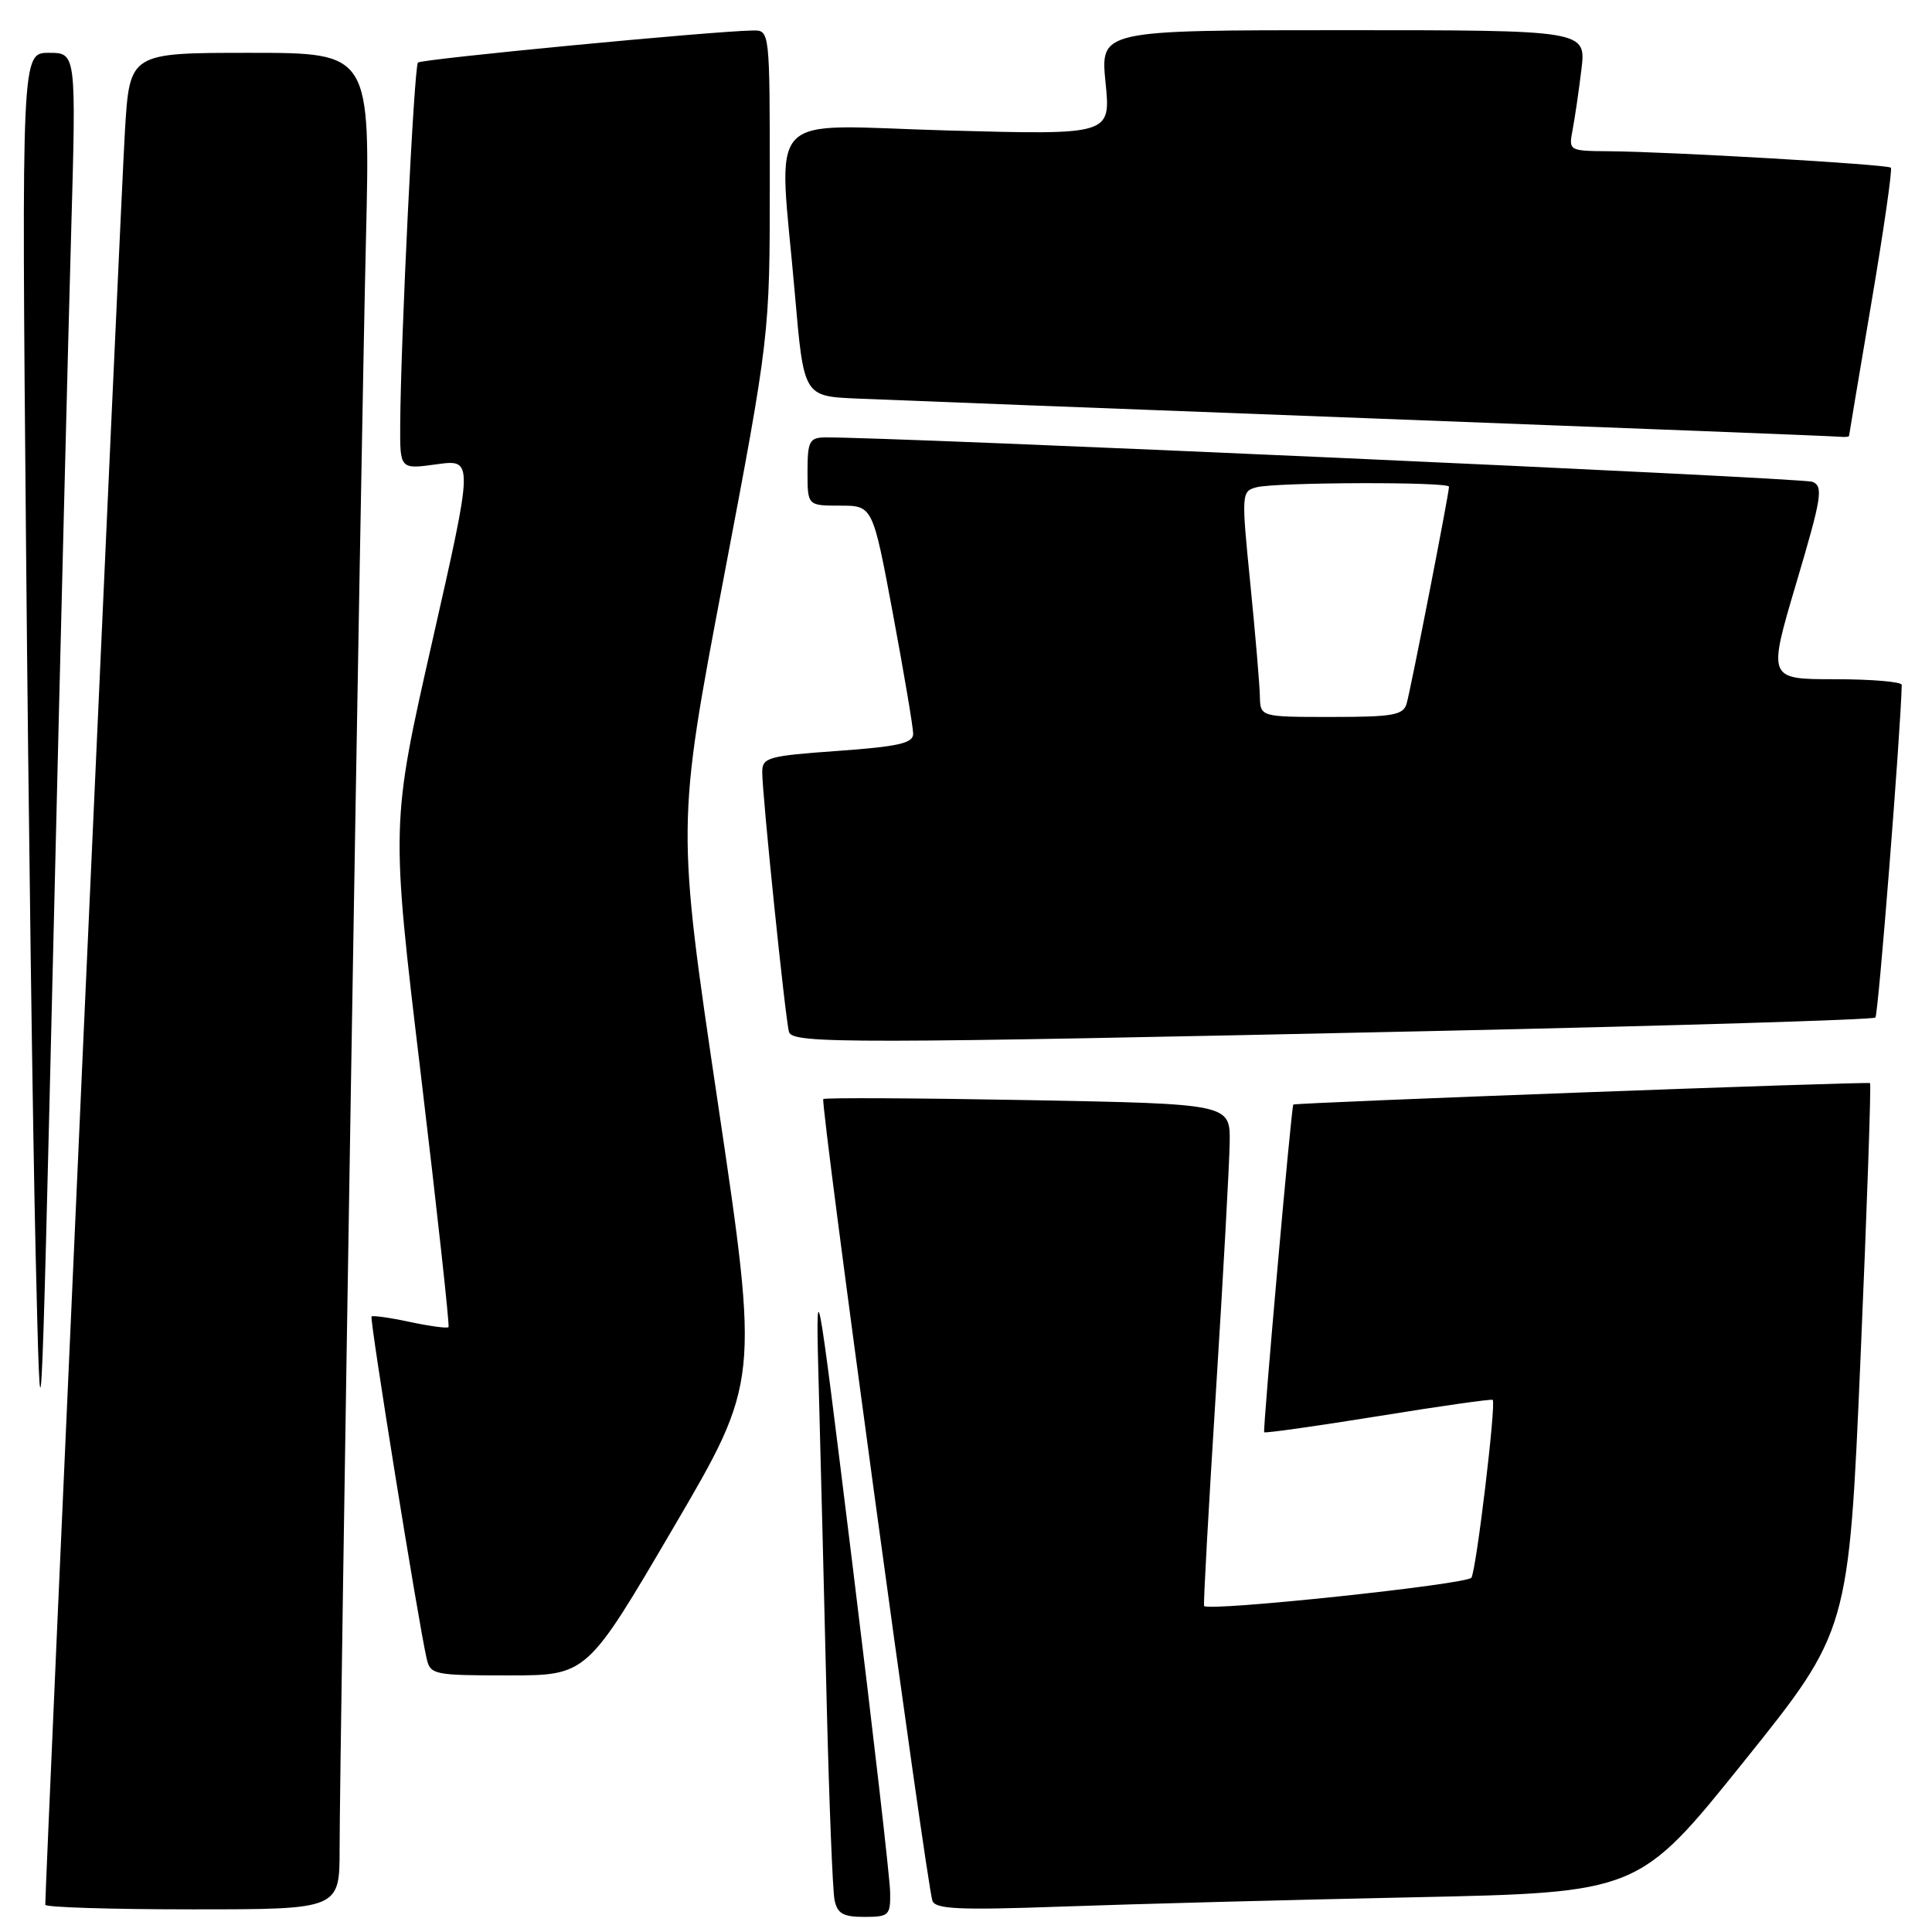 <?xml version="1.0" encoding="UTF-8" standalone="no"?>
<!DOCTYPE svg PUBLIC "-//W3C//DTD SVG 1.1//EN" "http://www.w3.org/Graphics/SVG/1.1/DTD/svg11.dtd" >
<svg xmlns="http://www.w3.org/2000/svg" xmlns:xlink="http://www.w3.org/1999/xlink" version="1.1" viewBox="0 0 256 256">
 <g >
 <path fill="currentColor"
d=" M 117.95 250.75 C 117.93 248.96 115.69 229.50 112.98 207.50 C 108.05 167.50 108.05 167.50 108.52 185.00 C 108.78 194.62 109.24 213.07 109.55 226.00 C 109.87 238.93 110.33 250.51 110.58 251.75 C 110.95 253.56 111.71 254.00 114.52 254.00 C 117.79 254.00 118.00 253.80 117.95 250.75 Z  M 45.00 244.96 C 45.00 232.44 47.83 59.44 48.49 31.75 C 49.08 7.00 49.08 7.00 33.13 7.00 C 17.19 7.00 17.19 7.00 16.56 17.25 C 16.07 25.03 6.00 249.40 6.00 252.39 C 6.00 252.73 14.77 253.00 25.50 253.00 C 45.00 253.00 45.00 253.00 45.00 244.96 Z  M 187.31 251.40 C 217.13 250.77 217.13 250.77 231.05 233.44 C 244.97 216.10 244.97 216.10 246.53 179.93 C 247.39 160.03 247.95 143.65 247.79 143.52 C 247.50 143.28 171.62 146.11 171.37 146.36 C 171.11 146.62 167.31 189.50 167.51 189.78 C 167.63 189.93 174.42 188.97 182.61 187.65 C 190.80 186.32 197.63 185.35 197.79 185.49 C 198.27 185.91 195.63 207.97 194.97 209.05 C 194.42 209.94 160.10 213.57 159.55 212.80 C 159.43 212.63 160.14 199.90 161.11 184.50 C 162.08 169.10 162.90 154.20 162.94 151.38 C 163.00 146.27 163.00 146.27 136.25 145.77 C 121.54 145.50 109.32 145.44 109.09 145.63 C 108.65 146.01 122.75 249.54 123.55 251.86 C 123.94 252.98 127.12 253.12 140.76 252.63 C 149.97 252.30 170.92 251.74 187.31 251.40 Z  M 89.18 202.51 C 100.60 183.03 100.60 183.03 95.13 146.21 C 89.66 109.39 89.66 109.39 95.83 76.91 C 102.00 44.43 102.00 44.43 102.00 24.21 C 102.00 4.00 102.00 4.00 99.75 4.04 C 94.44 4.12 55.85 7.82 55.38 8.29 C 54.87 8.80 53.09 45.15 53.03 56.34 C 53.00 62.19 53.00 62.19 57.87 61.52 C 62.75 60.85 62.75 60.85 57.27 85.02 C 51.79 109.19 51.79 109.19 55.76 142.34 C 57.94 160.58 59.59 175.66 59.43 175.85 C 59.27 176.04 56.98 175.73 54.33 175.17 C 51.69 174.60 49.39 174.28 49.23 174.44 C 48.95 174.72 55.41 214.88 56.53 219.75 C 57.02 221.91 57.47 222.00 67.40 222.00 C 77.76 222.00 77.76 222.00 89.18 202.51 Z  M 9.43 30.75 C 10.10 7.00 10.10 7.00 6.48 7.00 C 2.86 7.00 2.86 7.00 3.45 72.25 C 3.77 108.14 4.35 150.32 4.72 166.00 C 5.40 194.50 5.40 194.50 7.08 124.50 C 8.00 86.00 9.06 43.81 9.43 30.75 Z  M 189.74 136.62 C 221.77 135.92 248.21 135.12 248.50 134.83 C 248.89 134.45 251.87 96.68 251.99 90.75 C 251.99 90.34 248.00 90.00 243.12 90.00 C 234.24 90.00 234.24 90.00 238.02 77.25 C 241.40 65.86 241.63 64.43 240.15 63.84 C 238.81 63.31 117.04 57.84 109.25 57.96 C 107.26 58.00 107.00 58.51 107.00 62.50 C 107.00 67.00 107.00 67.00 111.32 67.00 C 115.64 67.00 115.64 67.00 118.32 81.34 C 119.79 89.23 121.00 96.38 121.00 97.23 C 121.00 98.48 119.06 98.92 111.00 99.50 C 101.74 100.16 101.00 100.37 101.00 102.31 C 101.00 105.33 104.08 135.26 104.55 136.75 C 105.03 138.31 112.63 138.30 189.74 136.62 Z  M 245.01 57.75 C 245.02 57.61 246.35 49.65 247.98 40.05 C 249.61 30.45 250.76 22.43 250.55 22.22 C 250.11 21.78 221.26 20.10 213.17 20.04 C 207.90 20.00 207.85 19.97 208.37 17.25 C 208.66 15.74 209.19 12.14 209.54 9.25 C 210.19 4.00 210.19 4.00 177.99 4.00 C 145.80 4.00 145.80 4.00 146.49 10.94 C 147.19 17.88 147.19 17.88 125.60 17.29 C 100.78 16.60 103.17 14.04 105.33 39.00 C 106.50 52.50 106.50 52.50 113.50 52.81 C 117.35 52.98 147.95 54.16 181.50 55.43 C 215.05 56.70 243.06 57.79 243.75 57.87 C 244.44 57.94 245.01 57.89 245.01 57.75 Z  M 166.94 92.25 C 166.91 90.74 166.34 84.01 165.67 77.31 C 164.48 65.39 164.50 65.10 166.48 64.57 C 169.01 63.89 192.00 63.82 192.00 64.49 C 192.00 65.41 186.91 91.48 186.38 93.25 C 185.94 94.76 184.55 95.00 176.43 95.00 C 167.00 95.00 167.00 95.00 166.94 92.25 Z "/>
</g>
</svg>